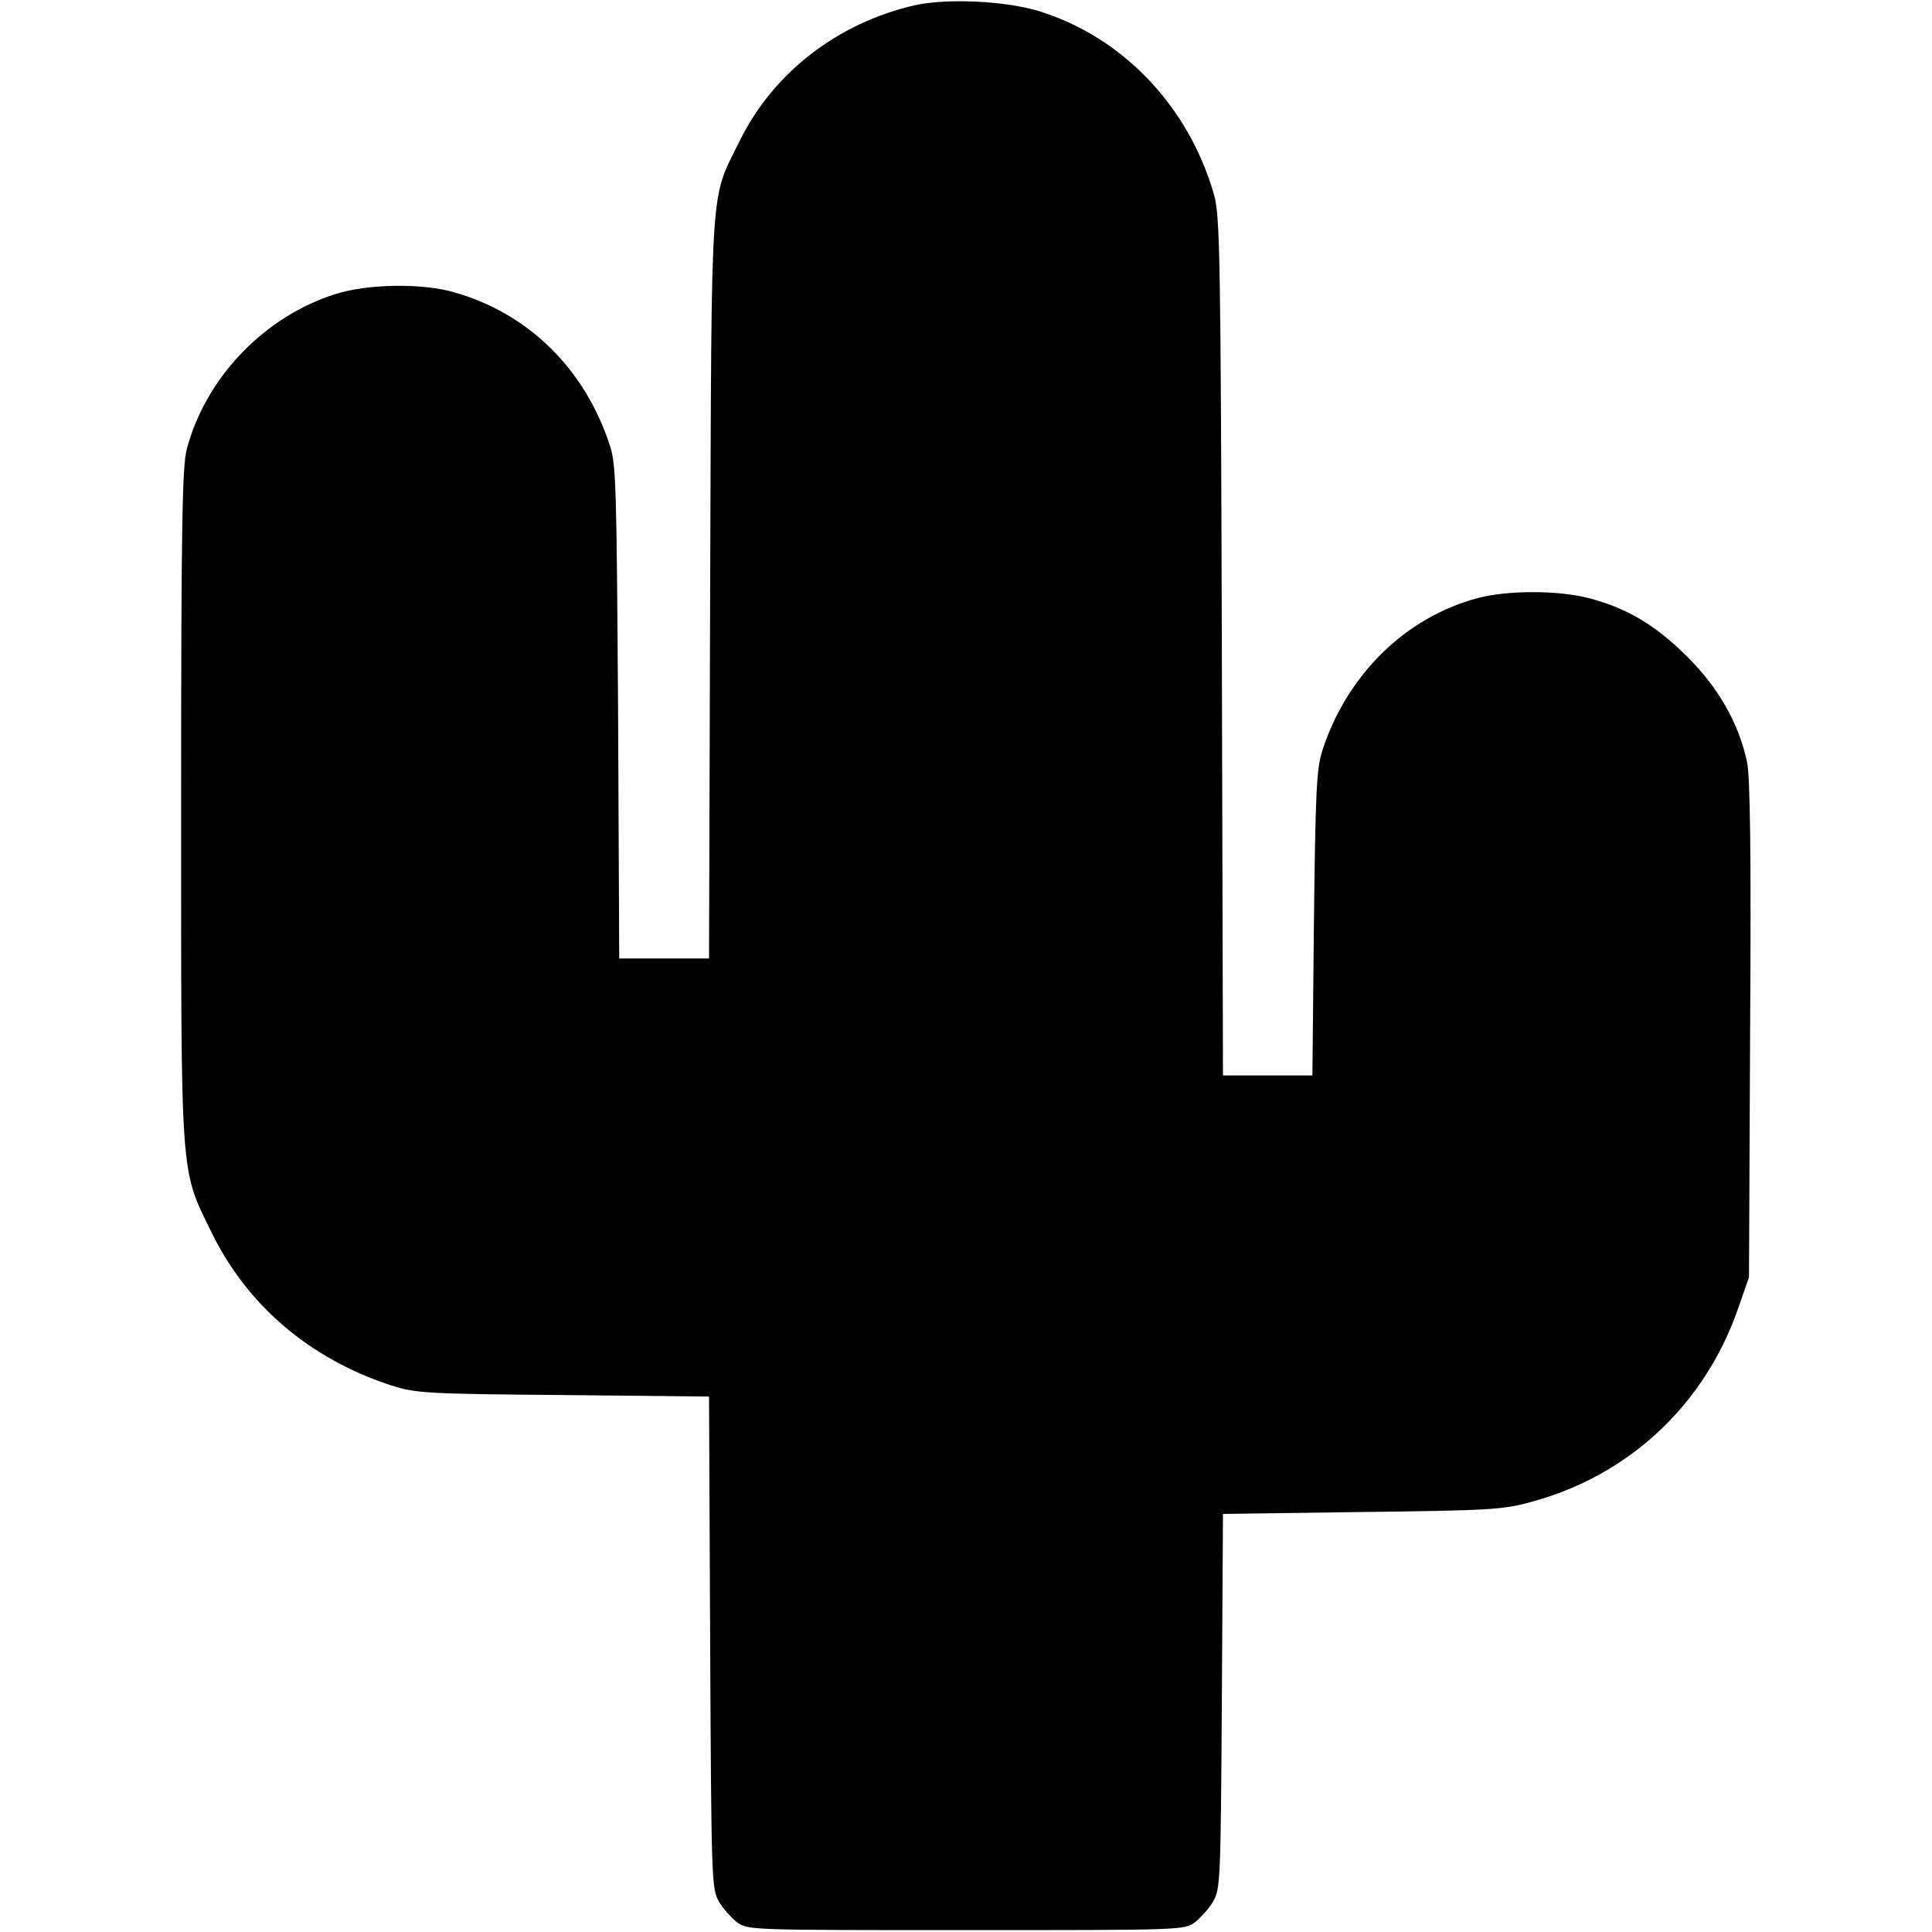 <?xml version="1.0" standalone="no"?>
<!DOCTYPE svg PUBLIC "-//W3C//DTD SVG 20010904//EN"
 "http://www.w3.org/TR/2001/REC-SVG-20010904/DTD/svg10.dtd">
<svg version="1.0" xmlns="http://www.w3.org/2000/svg"
 width="512pt" height="512pt" viewBox="0 0 512 512"
 preserveAspectRatio="xMidYMid meet">

<g transform="translate(0,512) scale(0.1,-0.1)"
fill="currentColor" stroke="none">
<path d="M2424 5106 c-205 -47 -376 -180 -464 -360 -79 -160 -74 -85 -78
-1183 l-3 -983 -119 0 -119 0 -3 653 c-4 595 -5 657 -22 707 -66 202 -215 349
-411 405 -84 25 -230 23 -315 -4 -189 -59 -345 -222 -395 -411 -12 -46 -15
-199 -15 -943 0 -1008 -3 -961 81 -1134 95 -193 259 -333 474 -404 67 -21 87
-23 457 -26 l387 -4 3 -652 c3 -631 4 -653 23 -686 11 -19 33 -43 48 -55 28
-21 34 -21 607 -21 573 0 579 0 607 21 15 12 37 36 48 55 19 33 20 55 23 530
l3 497 367 5 c335 4 374 6 447 26 260 69 462 257 551 513 l29 83 3 655 c3 471
0 670 -8 710 -22 103 -76 198 -159 280 -84 84 -161 129 -261 155 -81 21 -215
21 -294 0 -192 -51 -347 -204 -412 -405 -15 -48 -18 -108 -22 -457 l-4 -403
-118 0 -119 0 -3 1138 c-3 1040 -5 1142 -21 1197 -67 233 -241 416 -462 485
-90 28 -246 35 -331 16z"/>
</g>
</svg>
